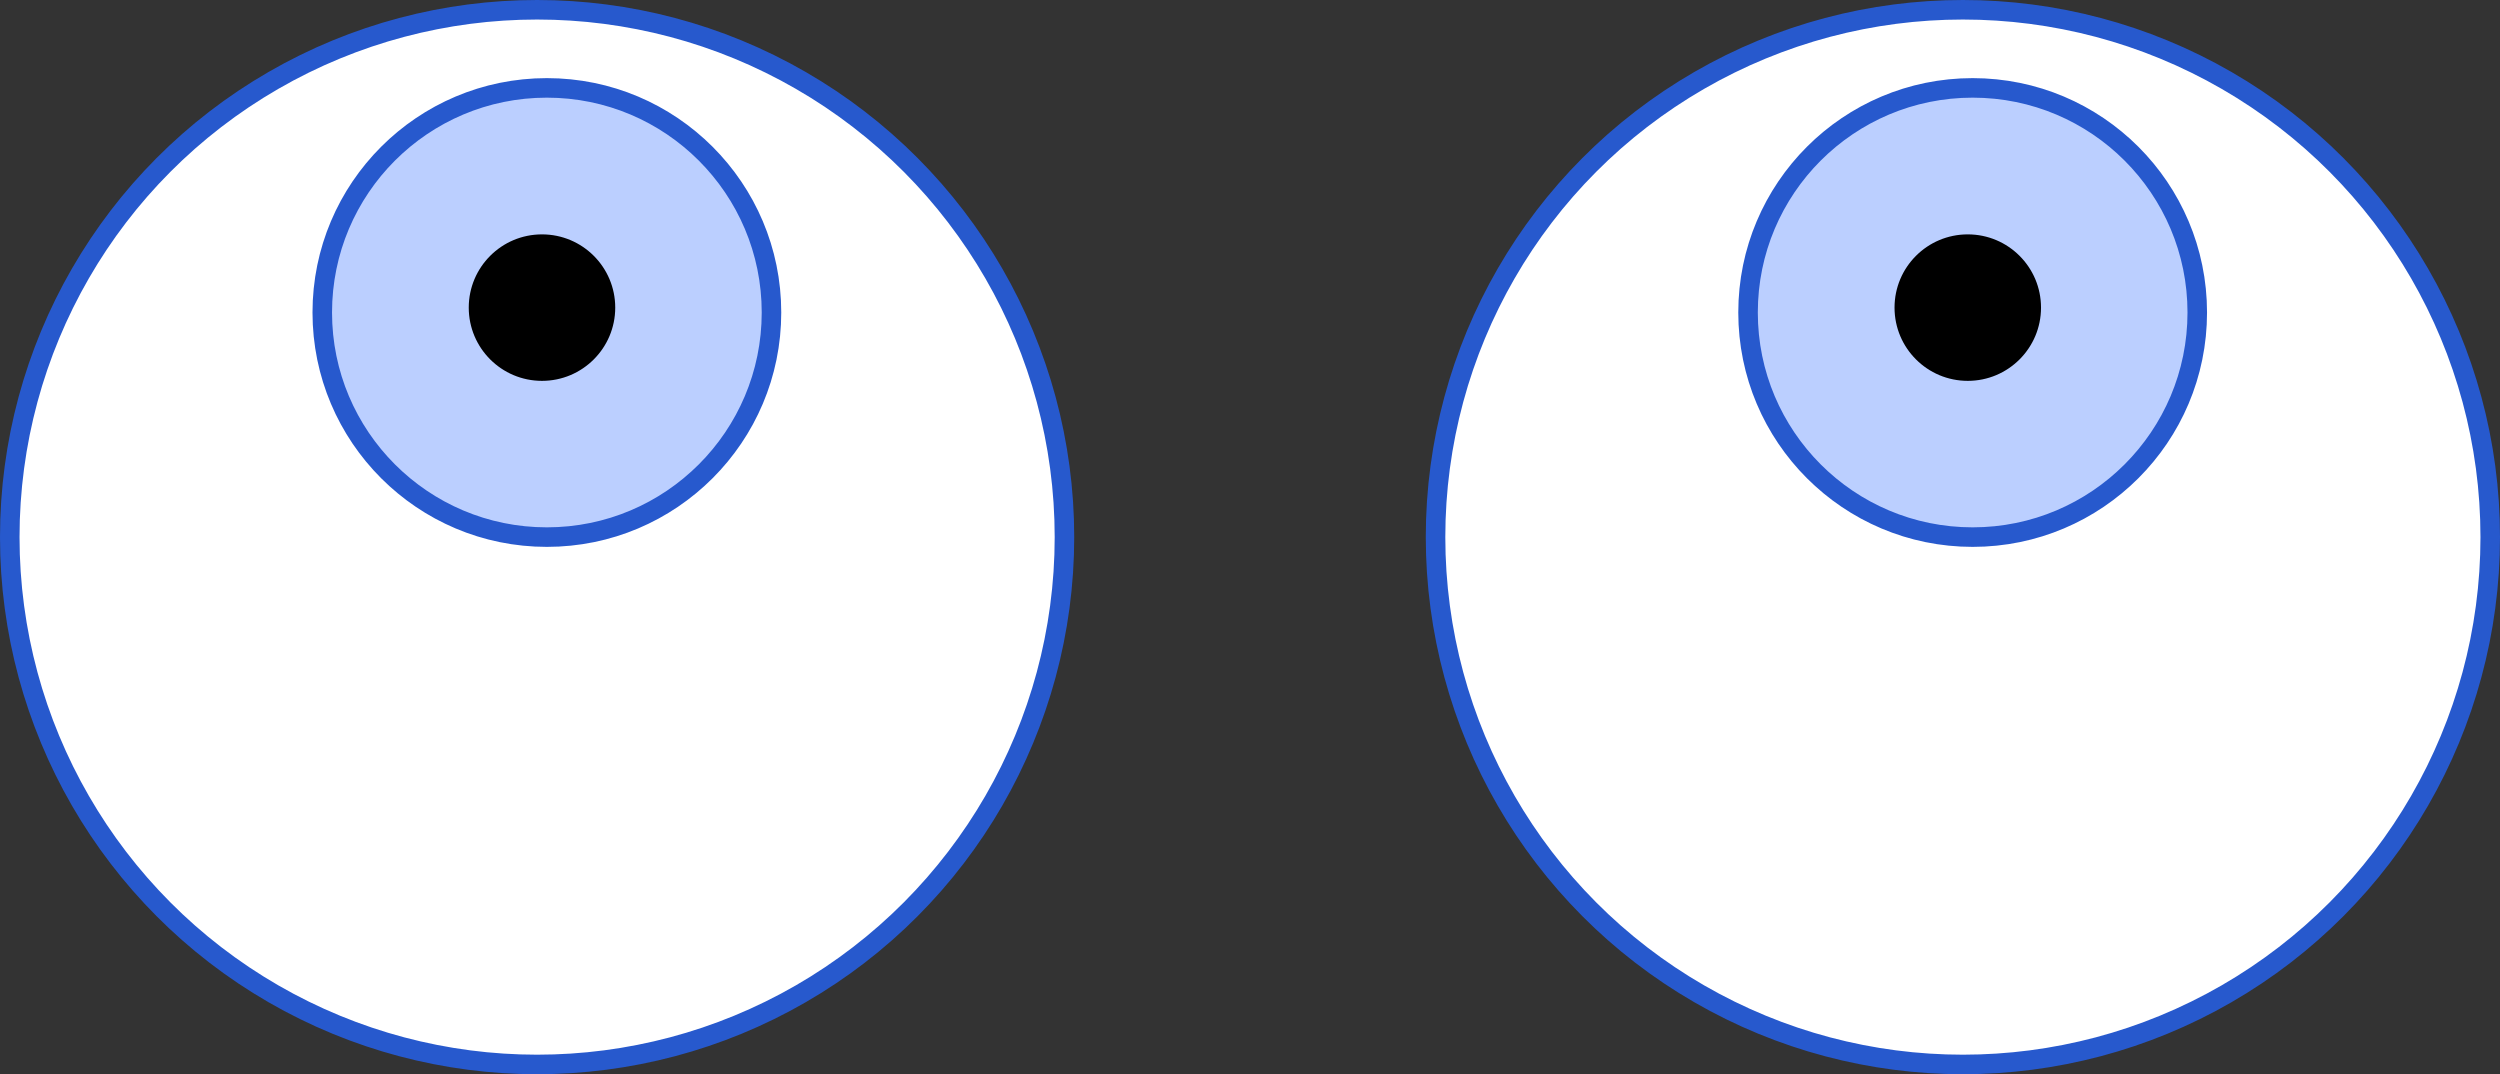 <svg width="128" height="55" viewBox="0 0 128 55" fill="none" xmlns="http://www.w3.org/2000/svg">
<rect x="0" y="0" width="128" height="55" fill="#333333" stroke="none"/>
<circle cx="100.5" cy="27.5" r="27" fill="white" stroke="#2759CD"/>
<circle cx="101" cy="16" r="11.5" fill="#BBCFFF" stroke="#2759CD"/>
<circle cx="100.75" cy="15.75" r="3.75" fill="black"/>
<circle cx="27.5" cy="27.5" r="27" fill="white" stroke="#2759CD"/>
<circle cx="28" cy="16" r="11.5" fill="#BBCFFF" stroke="#2759CD"/>
<circle cx="27.75" cy="15.75" r="3.75" fill="black"/>
</svg>
